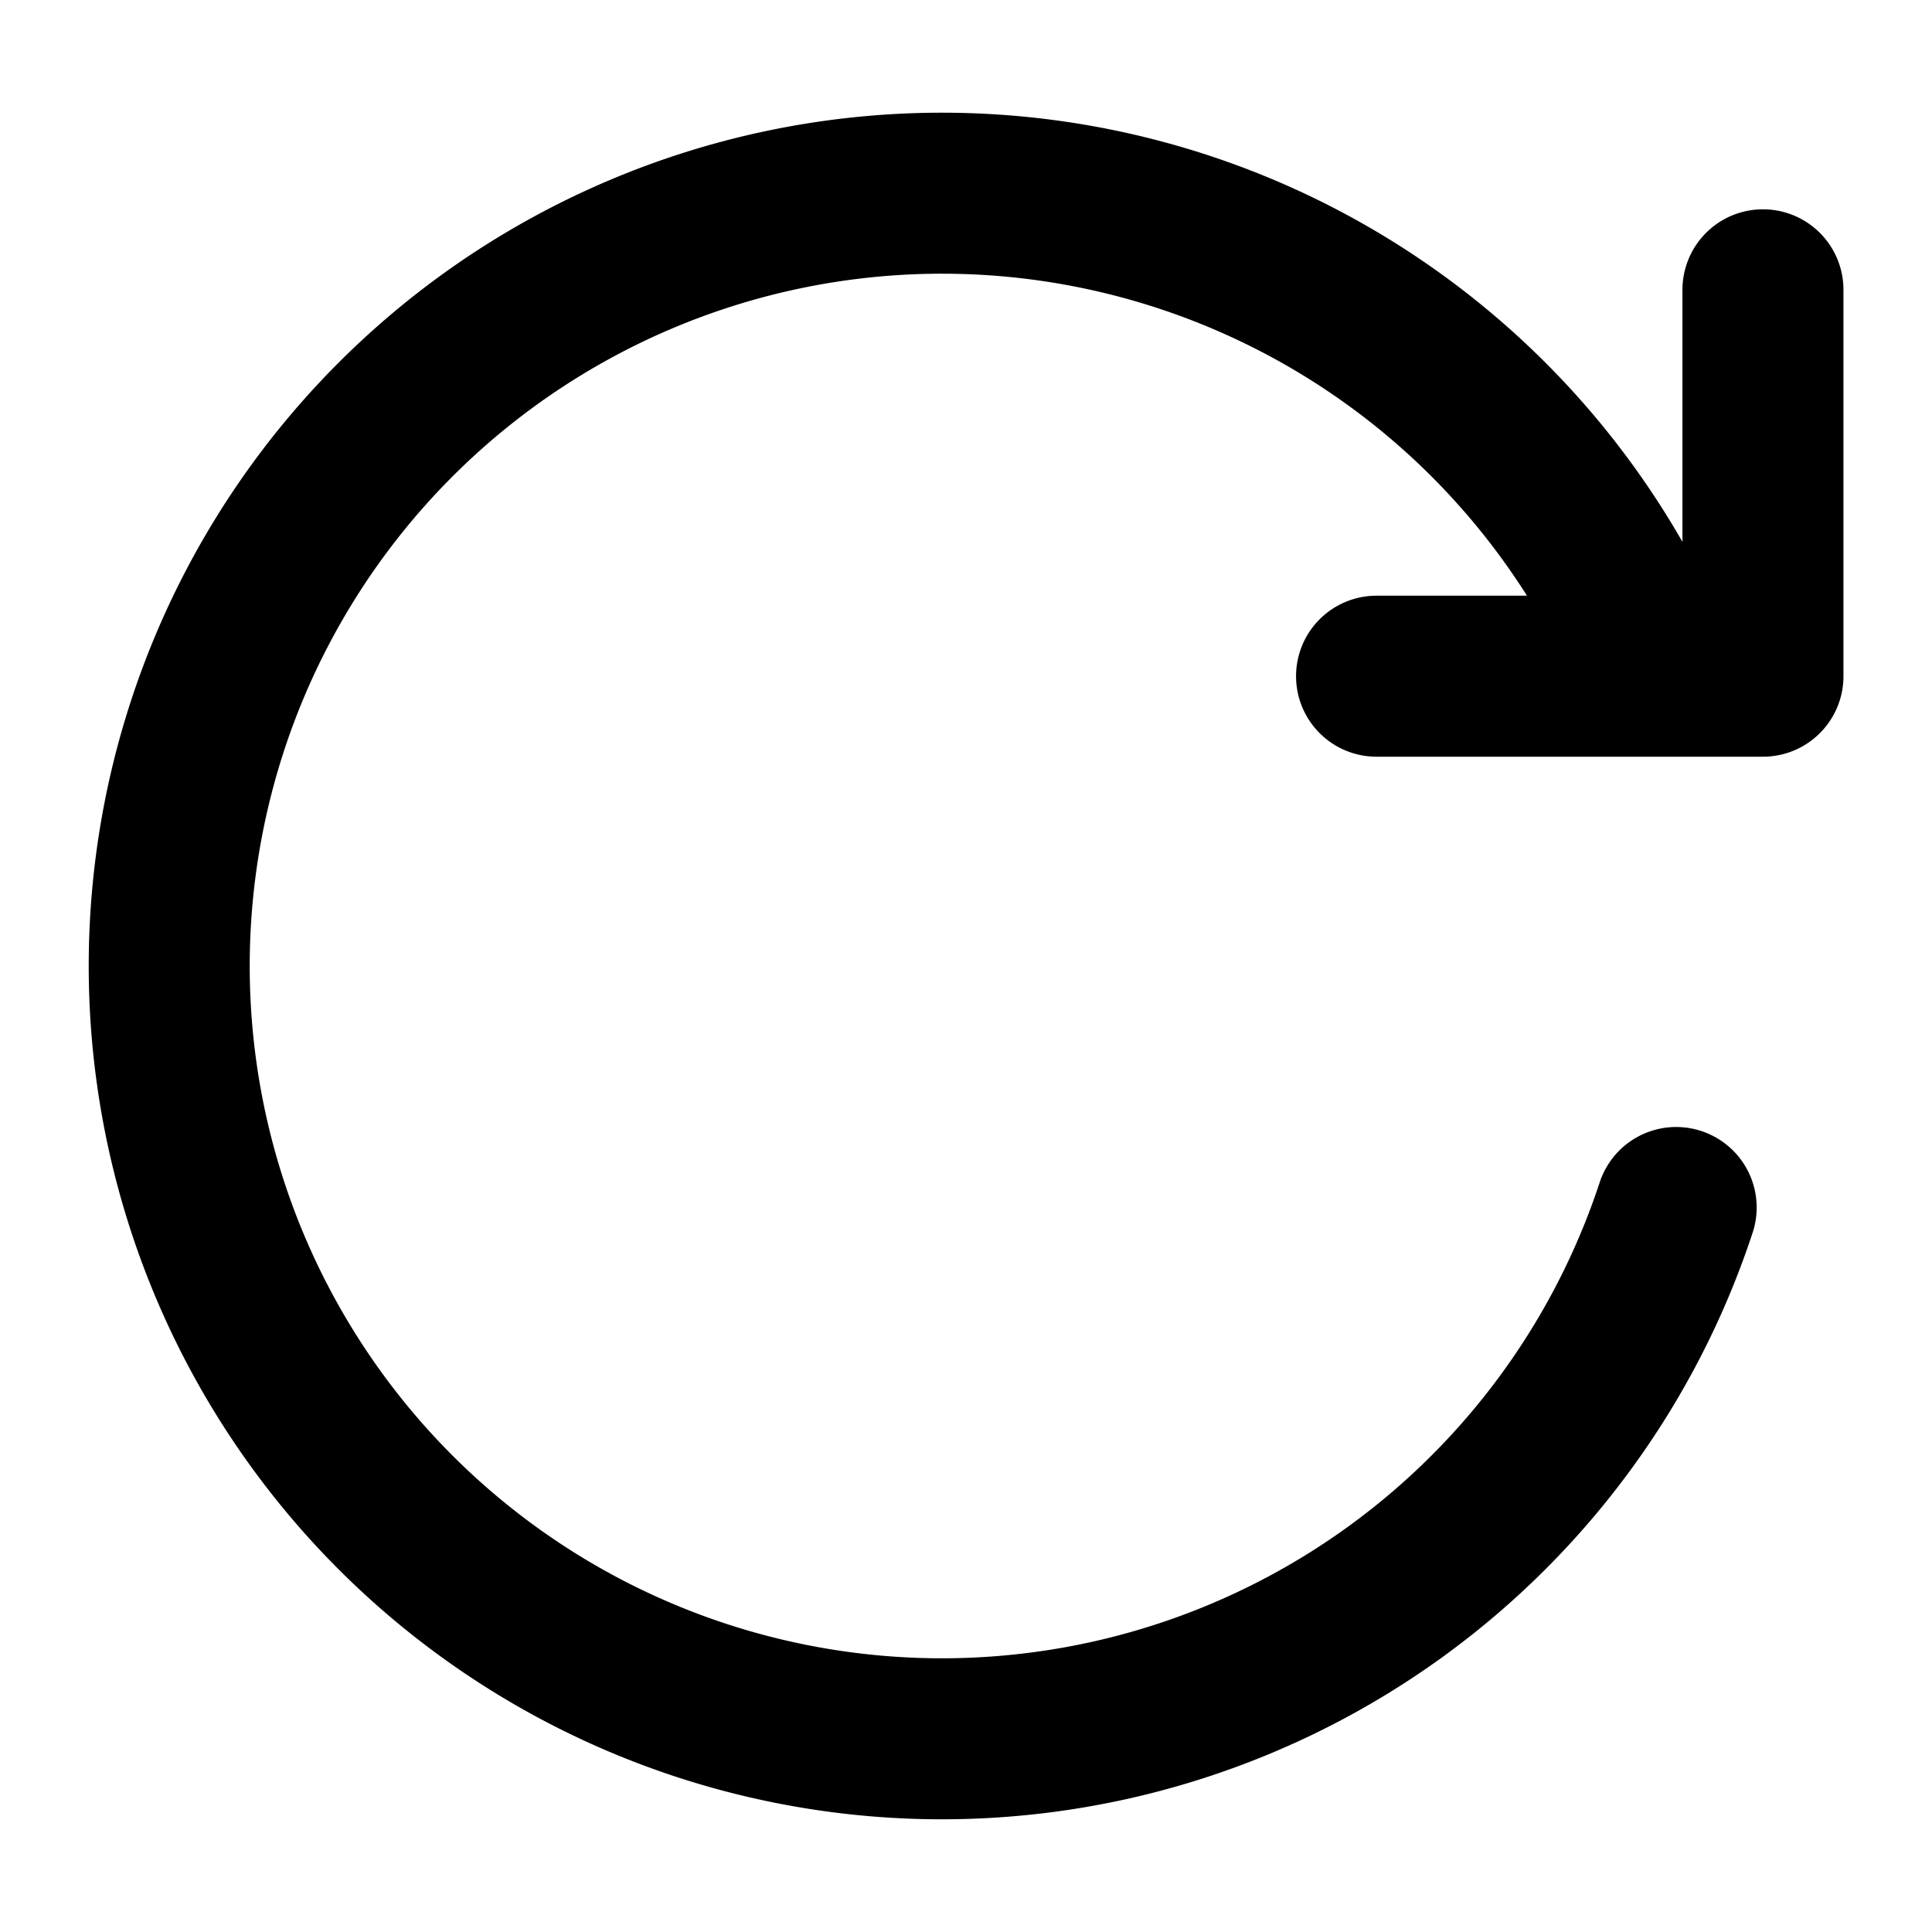 <svg xmlns="http://www.w3.org/2000/svg"  fill="none" viewBox="0 0 24 24">
  <path stroke="#000" stroke-linecap="round" stroke-linejoin="round" stroke-width="2" d="M20.822 15a9.604 9.604 0 0 1-9.122 6.6 9.6 9.6 0 1 1 8.316-14.4M17.1 8.4h4.8V3.6"/>
</svg>
